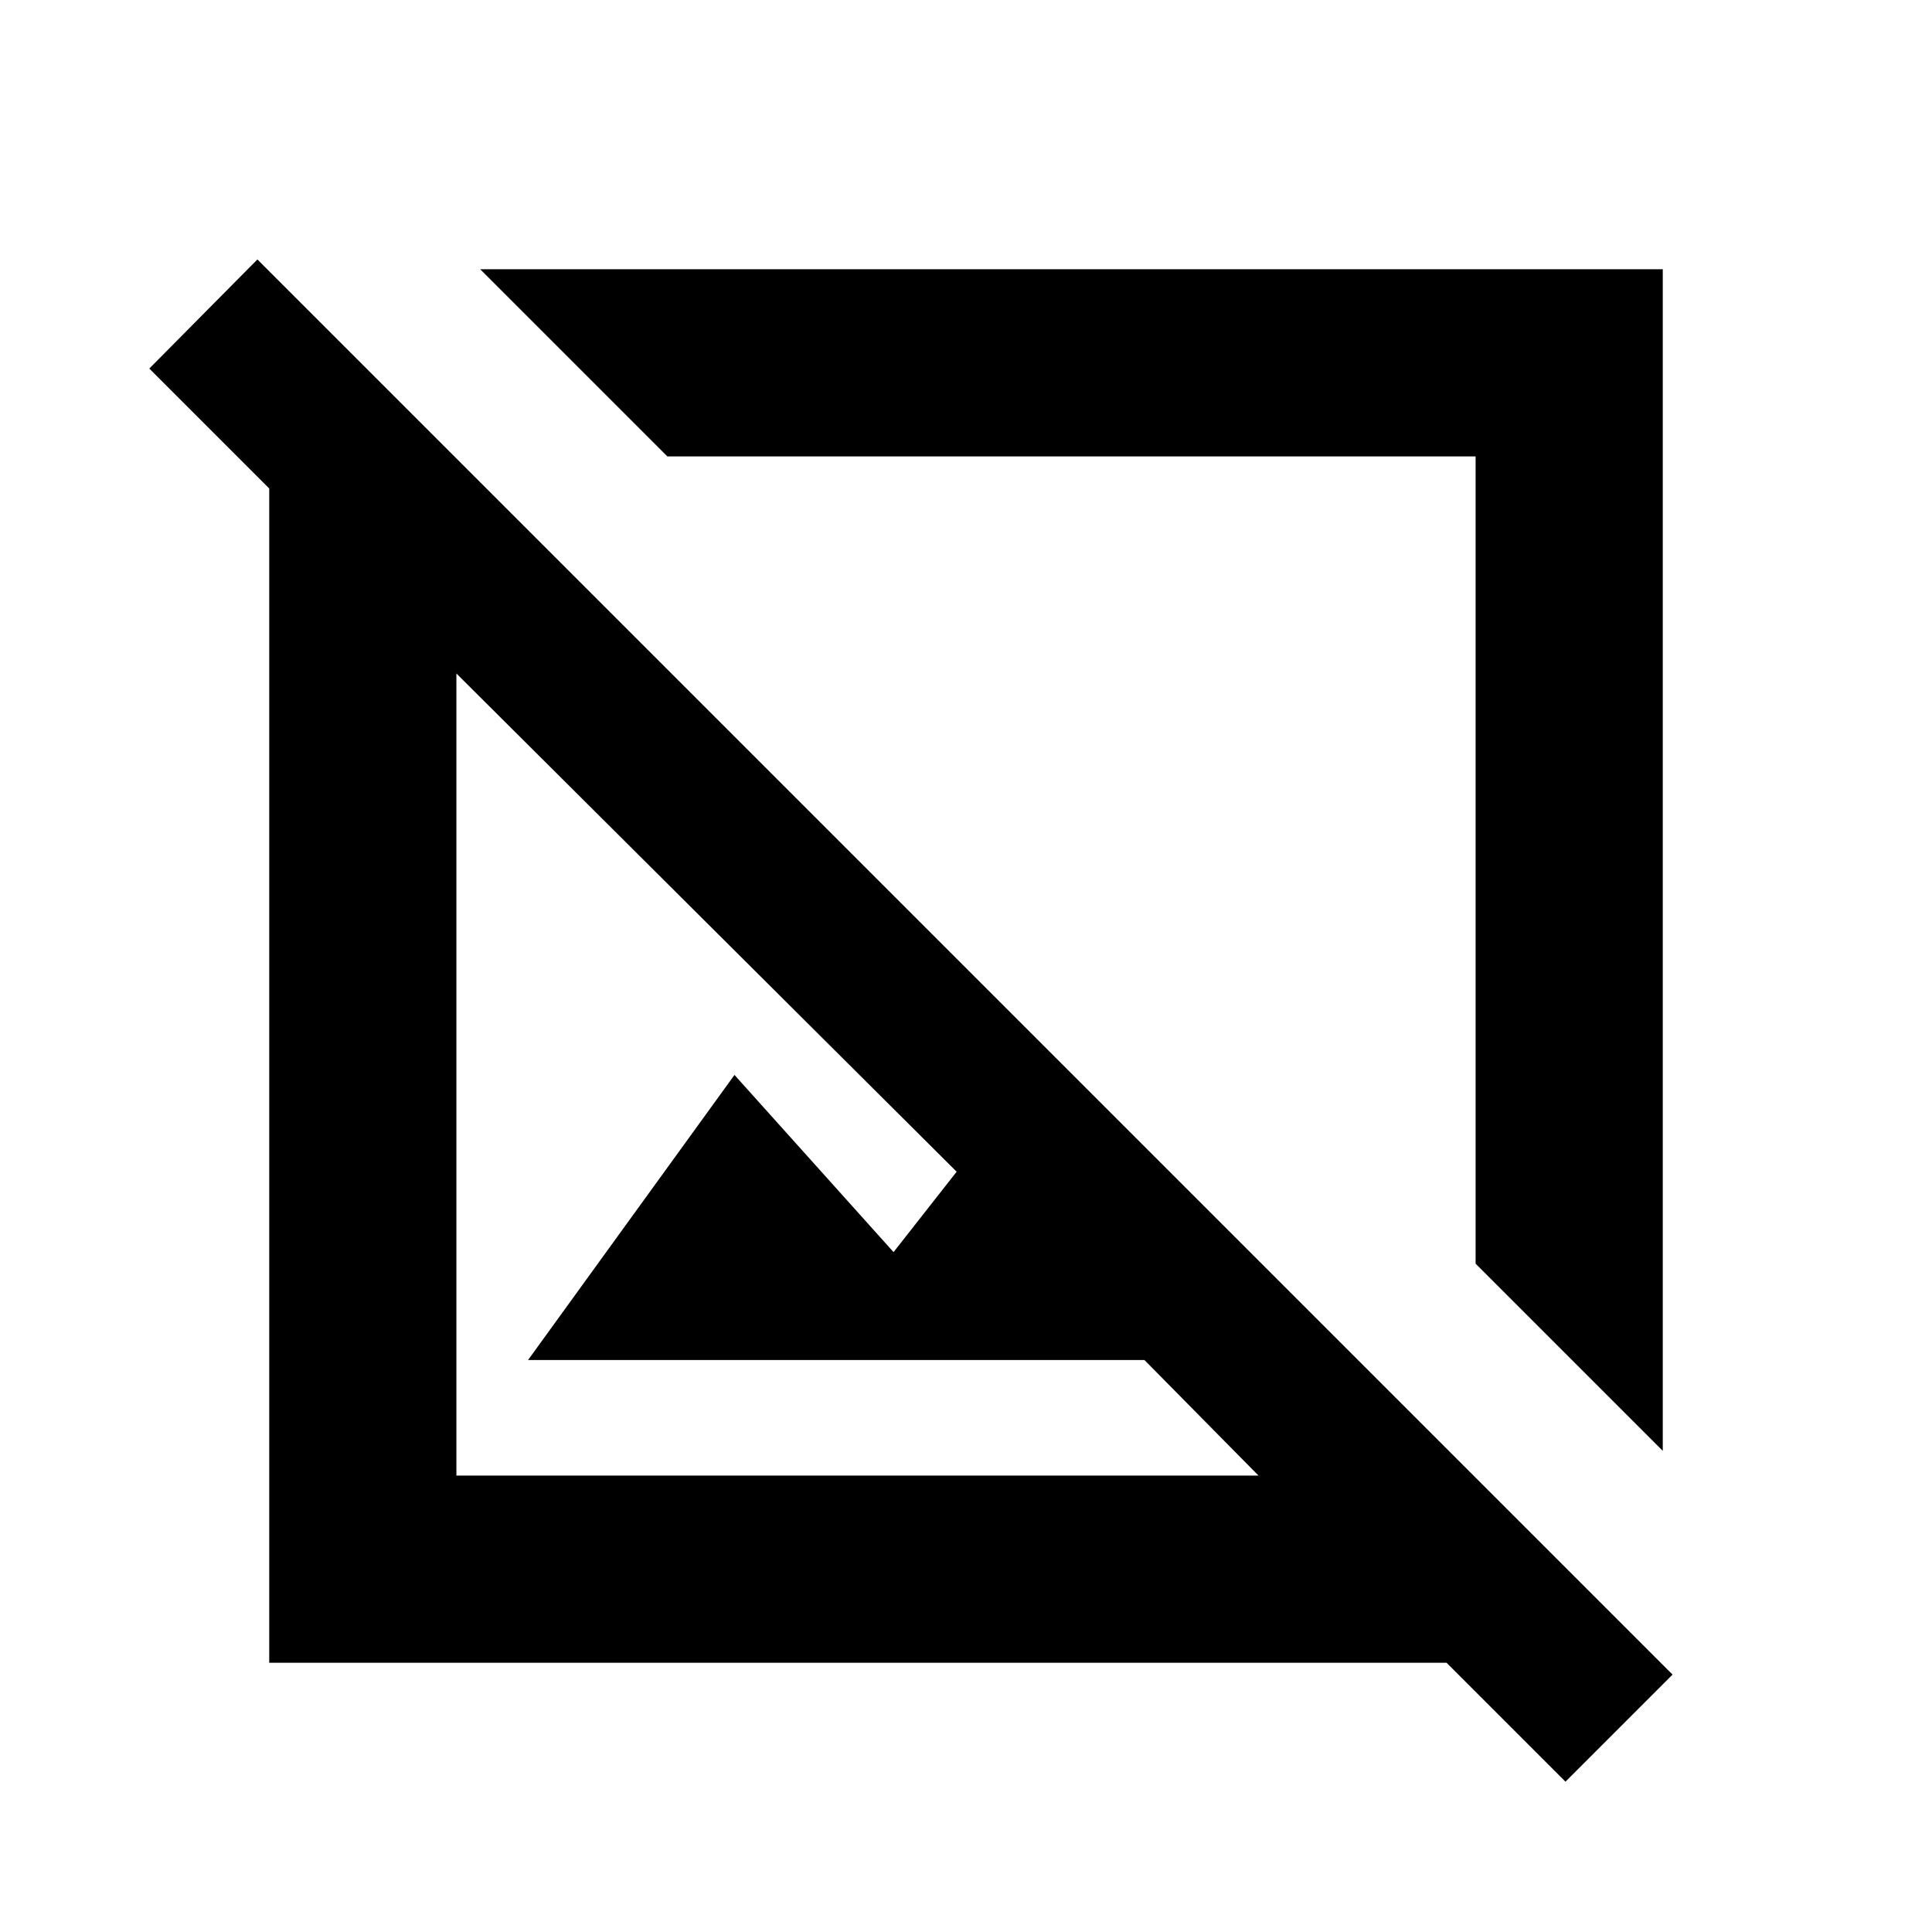 <svg xmlns="http://www.w3.org/2000/svg" height="20" viewBox="0 -960 960 960" width="20"><path d="m826.22-239.09-93-93v-401.13H331.59l-93-93h587.63v587.13Zm-48.35 164.4-59.09-59.09h-585v-583.5l-59.59-59.59 53.72-54.22 703.18 703.18-53.22 53.22ZM262.39-284.22l102.57-141.65L444-337.83l31.35-39.95-248.57-247.57v398.57h398.57l-56.69-57.44H262.39Zm267.26-245.43ZM422.78-422.78Z"/></svg>